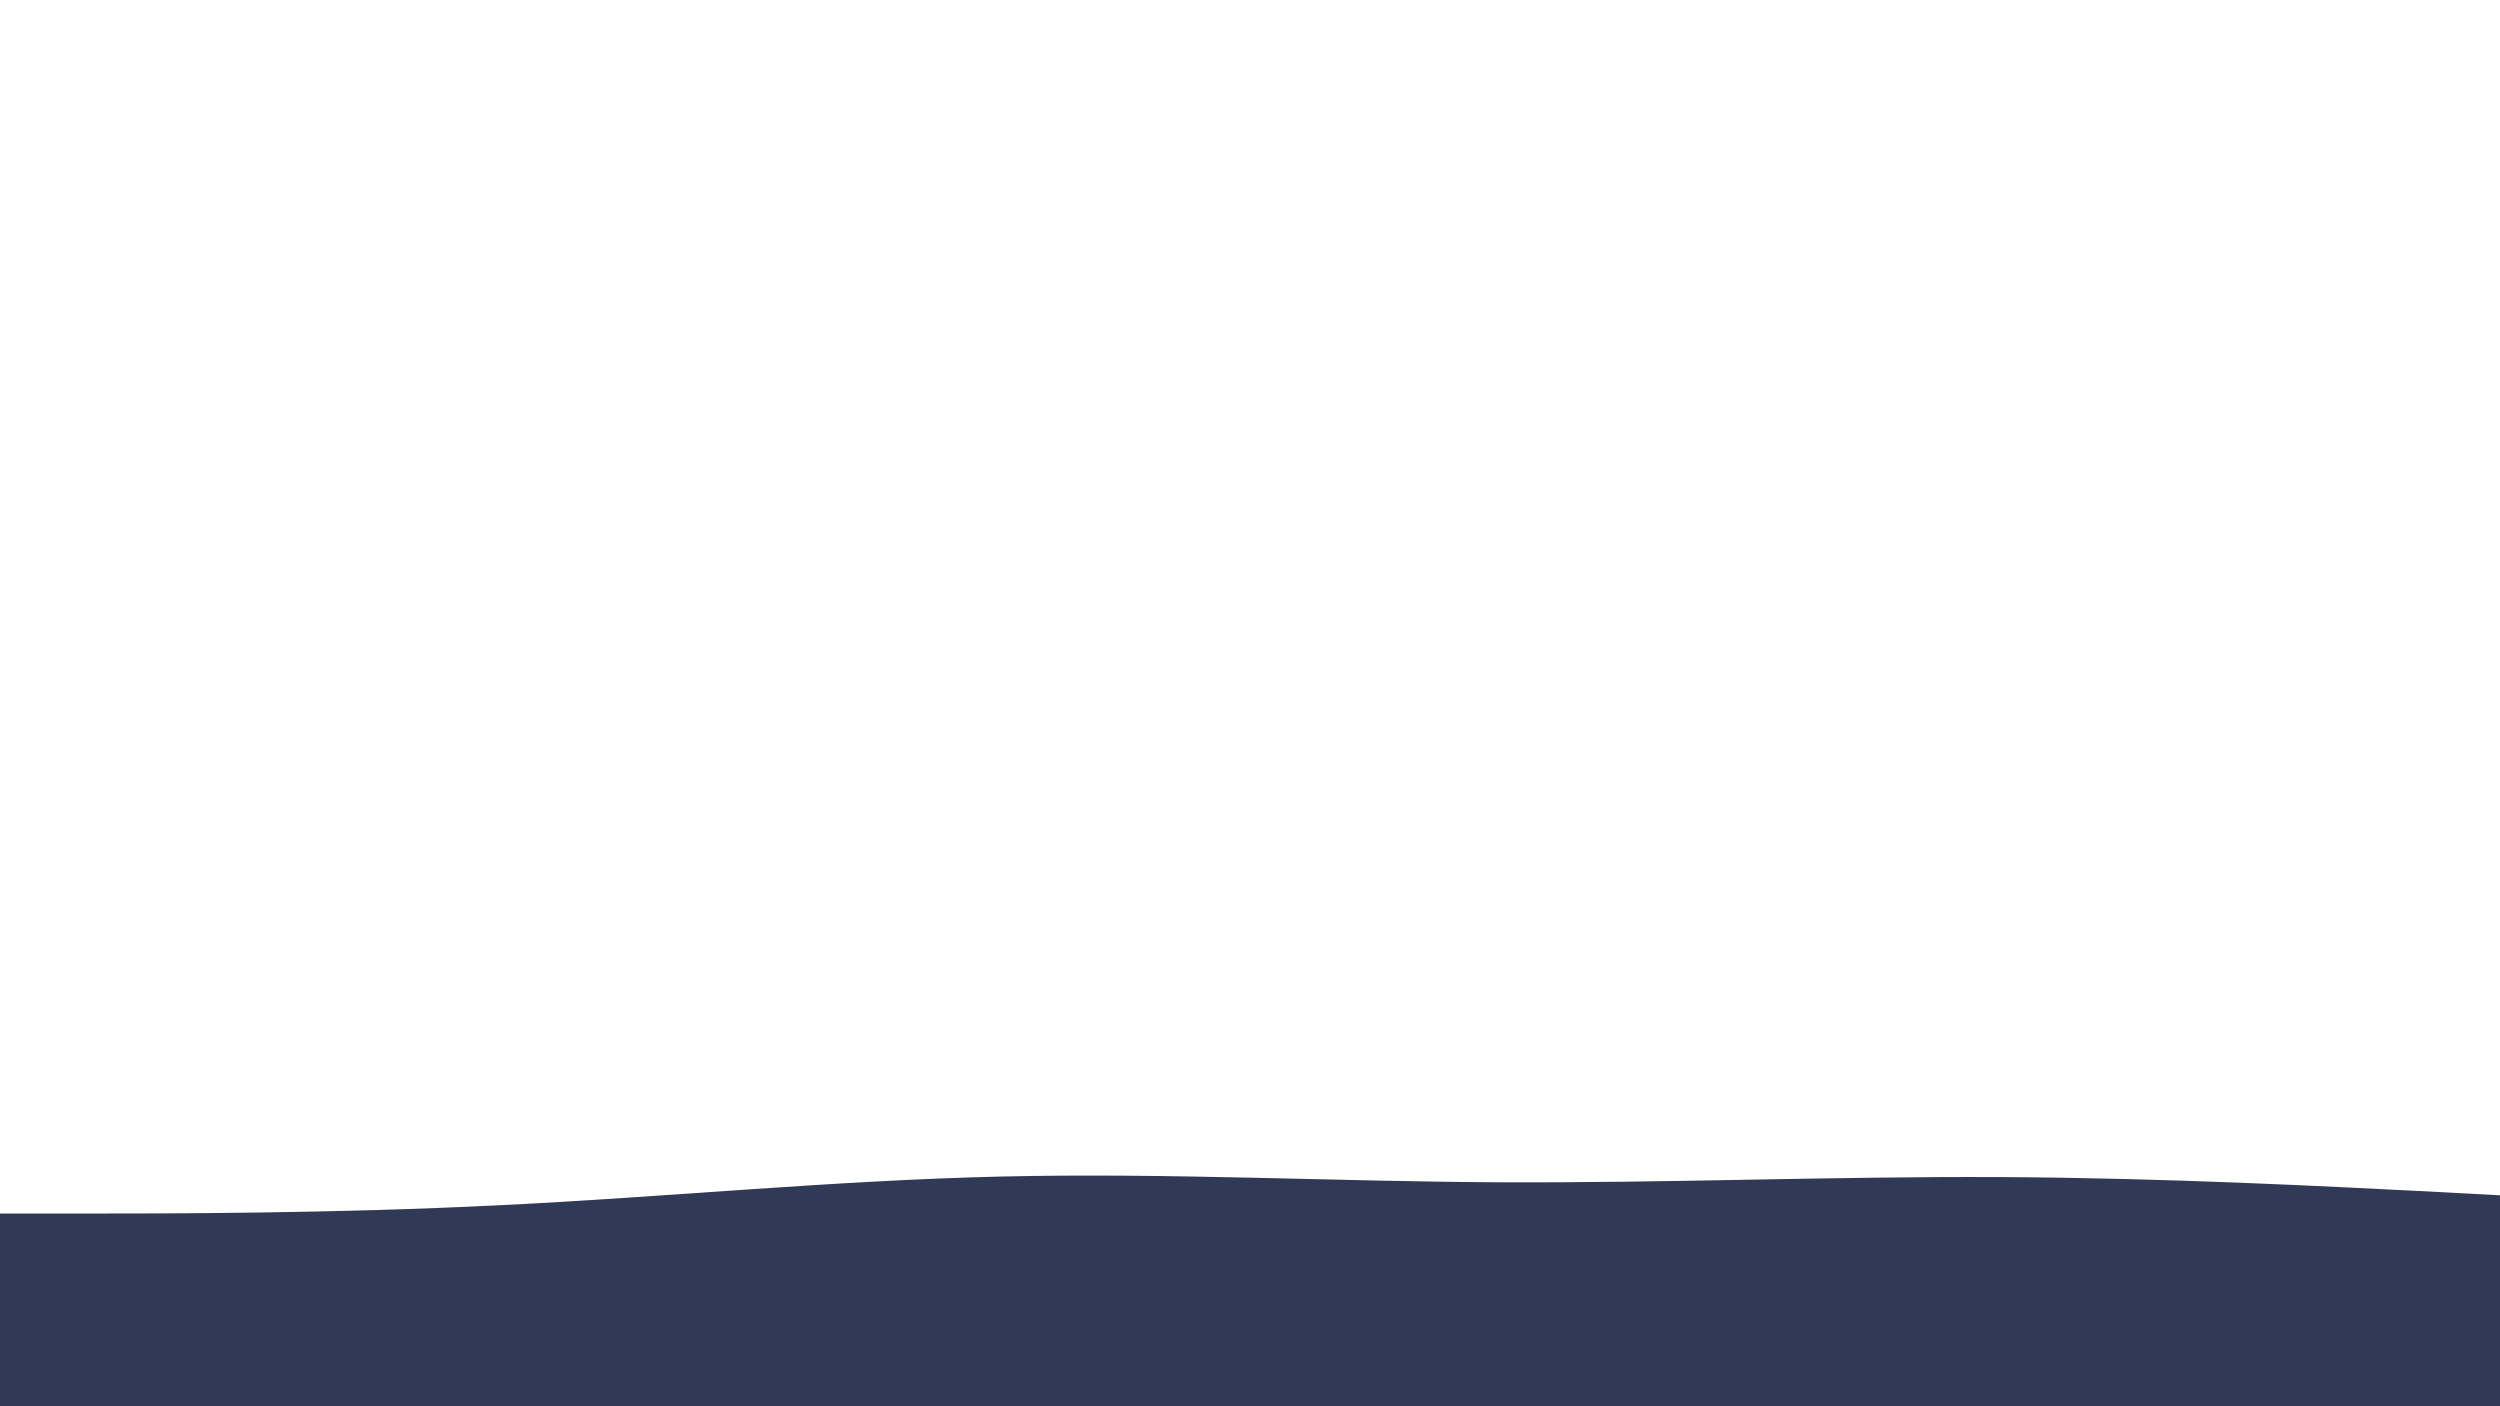<svg id="visual" viewBox="0 0 960 540" width="960" height="540" xmlns="http://www.w3.org/2000/svg" xmlns:xlink="http://www.w3.org/1999/xlink" version="1.1"><path d="M0 466L32 466C64 466 128 466 192 462.8C256 459.7 320 453.3 384 451.8C448 450.3 512 453.7 576 454C640 454.3 704 451.7 768 452C832 452.3 896 455.7 928 457.3L960 459L960 541L928 541C896 541 832 541 768 541C704 541 640 541 576 541C512 541 448 541 384 541C320 541 256 541 192 541C128 541 64 541 32 541L0 541Z" fill="#303956" stroke-linecap="round" stroke-linejoin="miter"></path></svg>